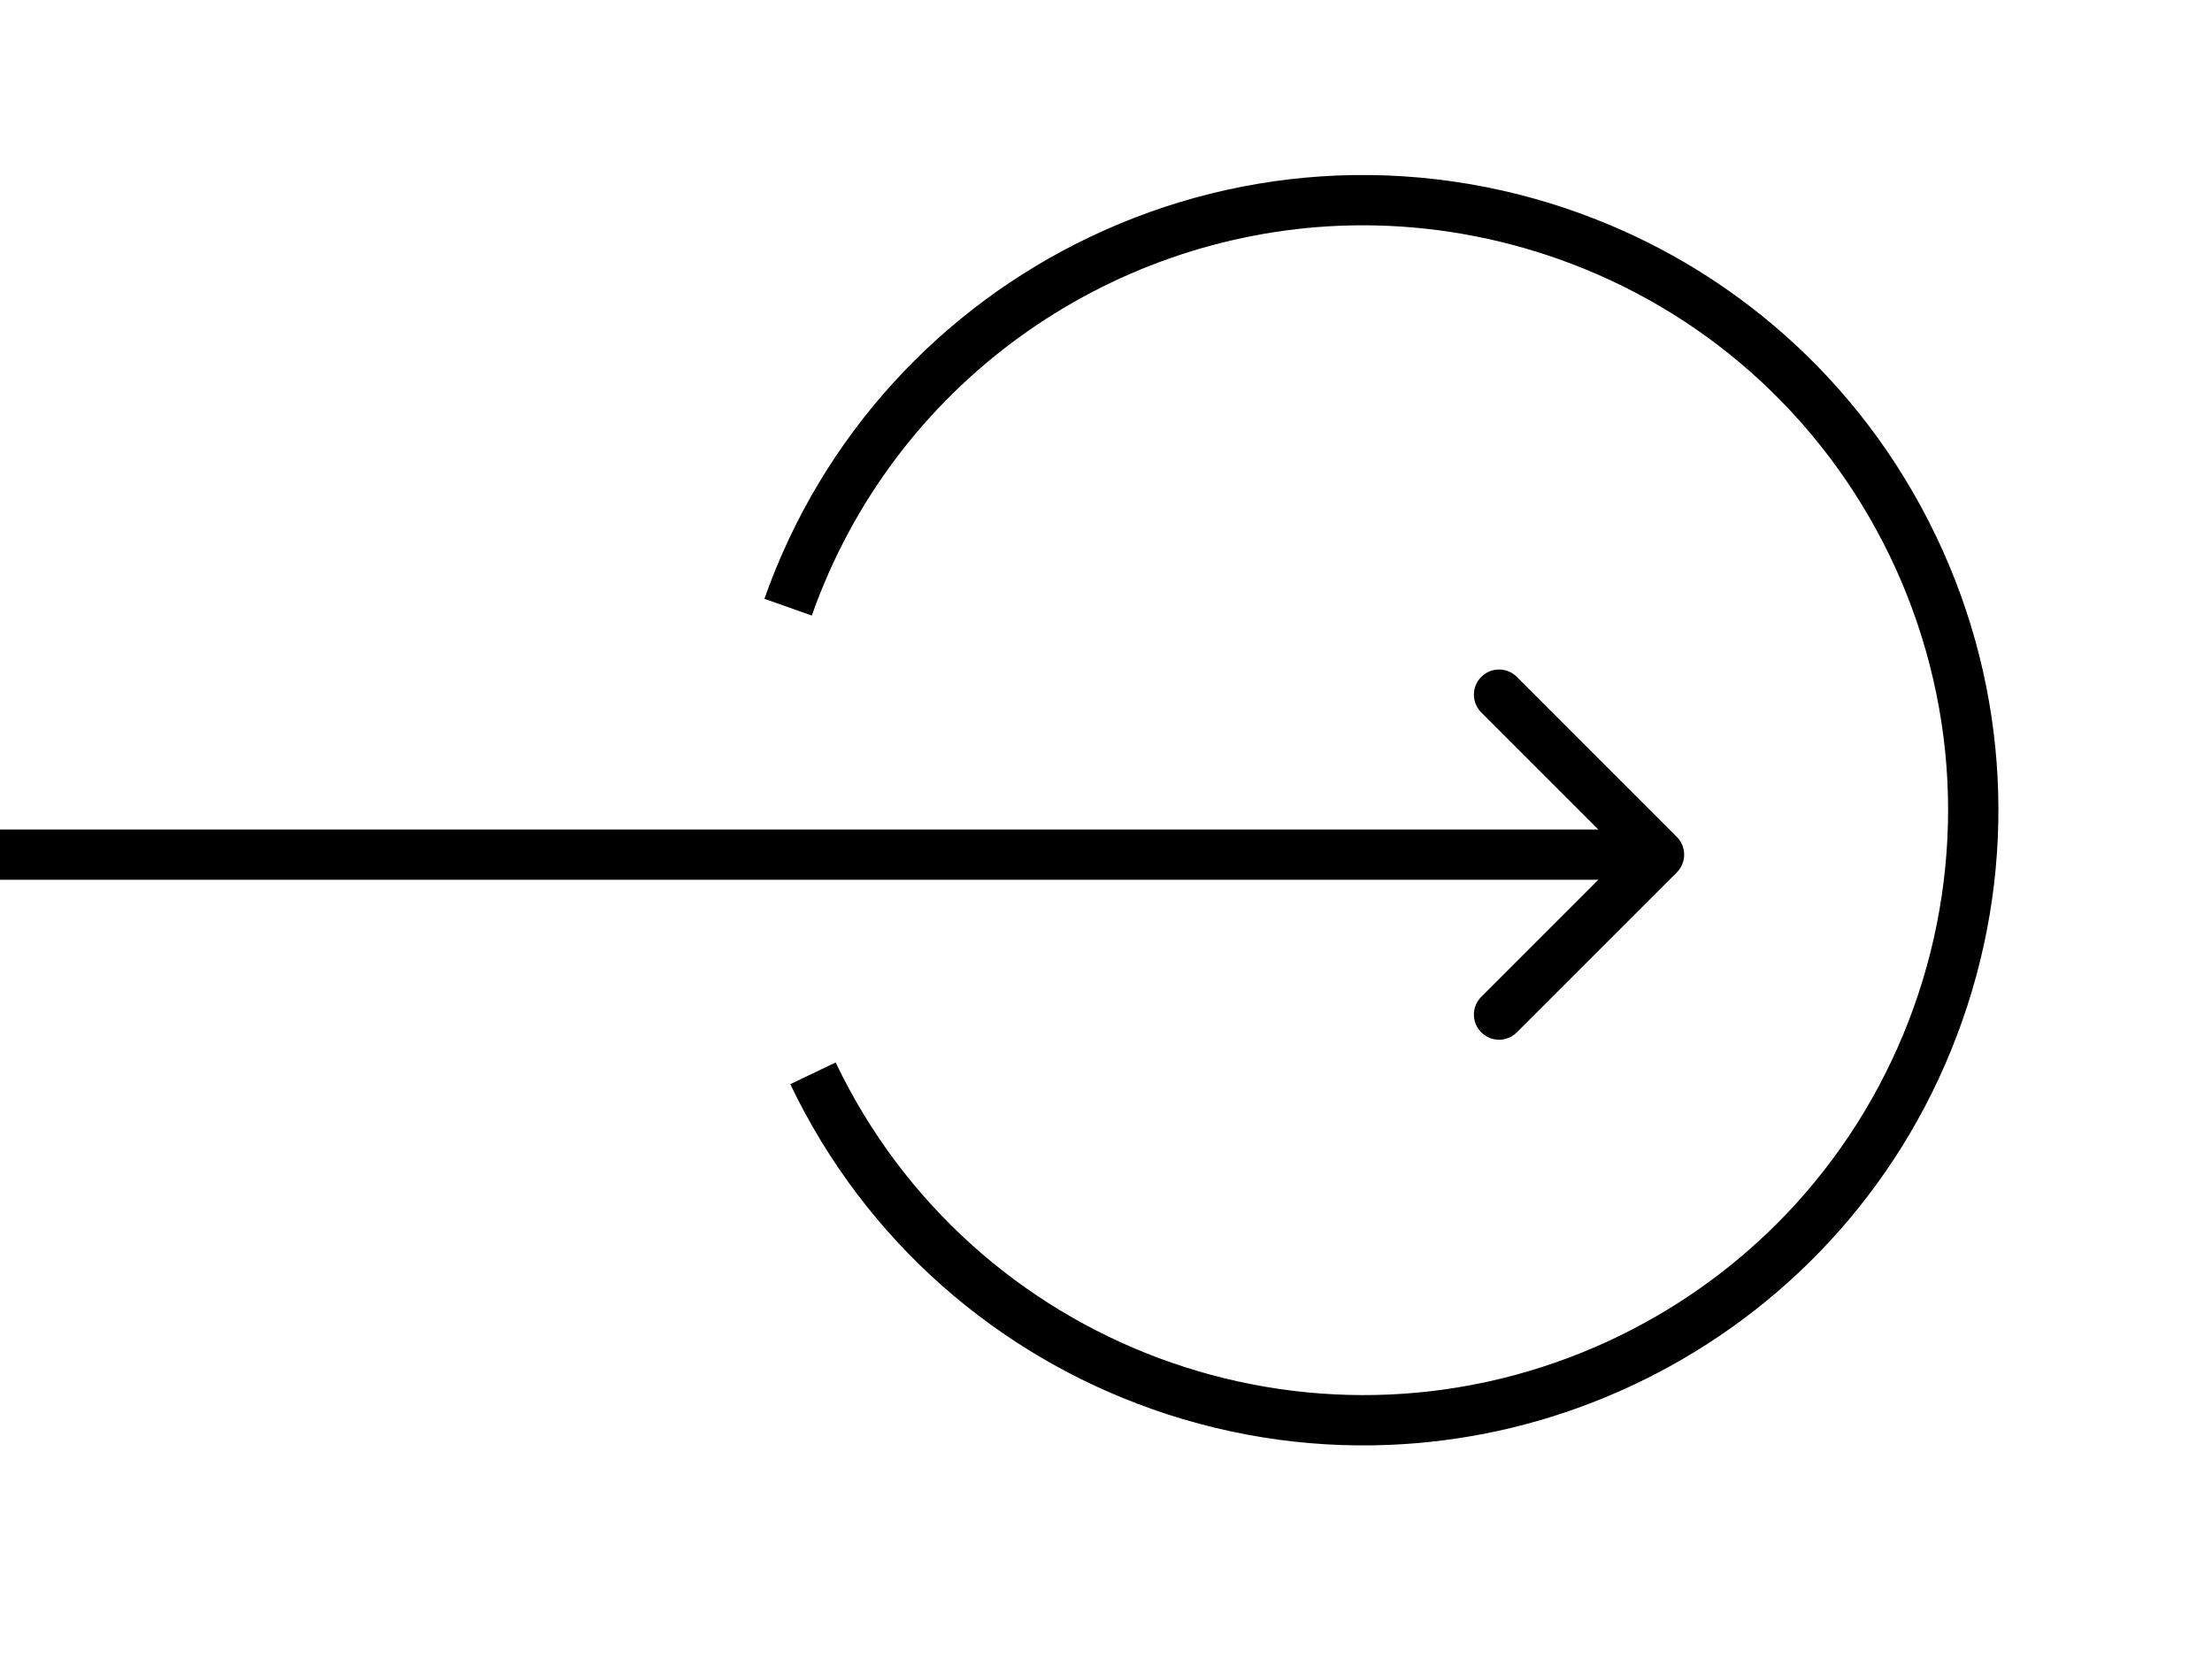 <svg width="44" height="33" viewBox="0 0 44 33" fill="none" xmlns="http://www.w3.org/2000/svg">
<path d="M33.354 17.354C33.549 17.158 33.549 16.842 33.354 16.646L30.172 13.464C29.976 13.269 29.66 13.269 29.465 13.464C29.269 13.66 29.269 13.976 29.465 14.172L32.293 17L29.465 19.828C29.269 20.024 29.269 20.34 29.465 20.535C29.66 20.731 29.976 20.731 30.172 20.535L33.354 17.354ZM4.37114e-08 17.5L33 17.5L33 16.5L-4.37114e-08 16.5L4.37114e-08 17.5Z" fill="black"/>
<path fill-rule="evenodd" clip-rule="evenodd" d="M38.736 15.523C38.575 12.399 37.152 9.451 34.803 7.382C33.718 6.427 32.435 5.659 30.988 5.148C30.843 5.097 30.698 5.049 30.552 5.004C29.295 4.615 27.971 4.437 26.637 4.491C22.026 4.683 17.778 7.627 16.148 12.244L15.205 11.911C16.366 8.622 18.75 6.115 21.667 4.72L21.667 4.72C23.257 3.96 24.927 3.562 26.584 3.492C28.365 3.418 30.13 3.724 31.763 4.37C33.158 4.921 34.403 5.696 35.471 6.638C36.71 7.729 37.755 9.083 38.512 10.667C39.255 12.221 39.653 13.852 39.735 15.471C39.817 17.072 39.594 18.716 39.027 20.321C37.918 23.464 35.692 25.893 32.952 27.319C32.694 27.453 32.432 27.579 32.166 27.695C30.788 28.297 29.357 28.633 27.931 28.725C26.277 28.833 24.574 28.614 22.911 28.028L22.911 28.027C19.863 26.951 17.225 24.712 15.72 21.566L16.622 21.134C19.333 26.802 26.034 29.271 31.749 26.786C31.878 26.73 32.006 26.671 32.134 26.61C32.259 26.55 32.383 26.488 32.506 26.424C33.703 25.799 34.793 24.965 35.717 23.952C37.802 21.662 38.892 18.614 38.736 15.523Z" fill="black"/>
</svg>
